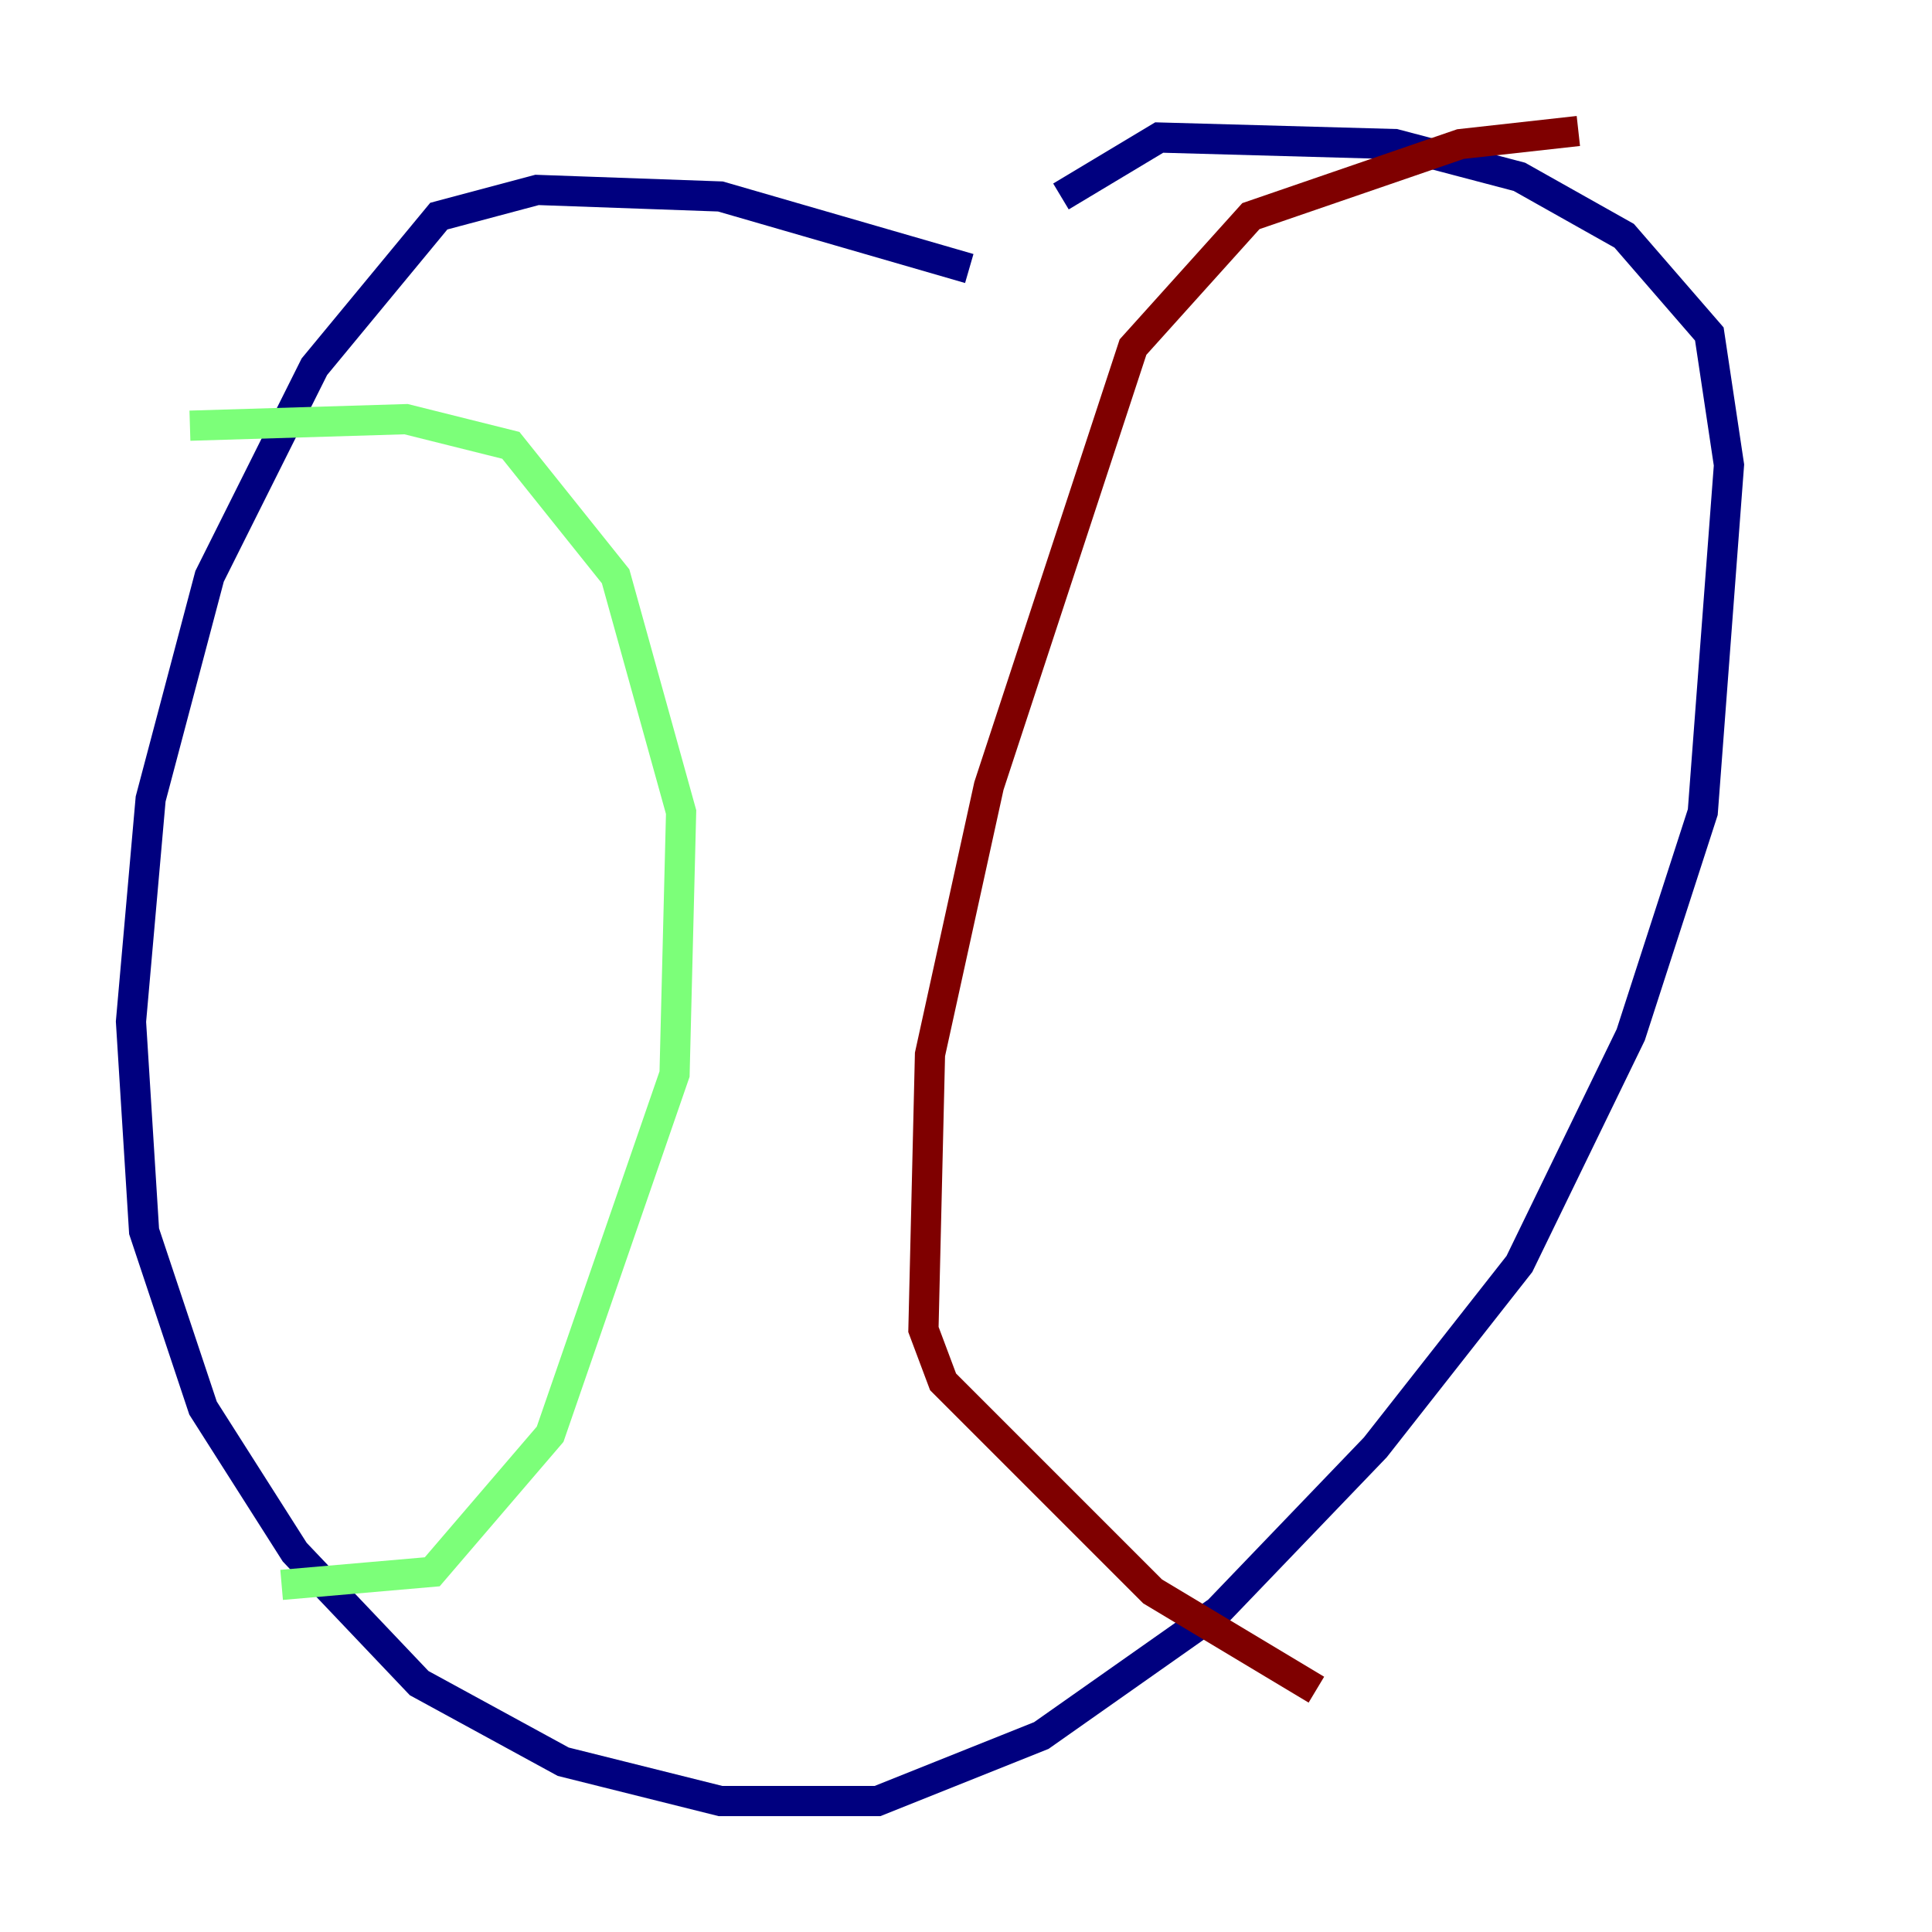 <?xml version="1.0" encoding="utf-8" ?>
<svg baseProfile="tiny" height="128" version="1.2" viewBox="0,0,128,128" width="128" xmlns="http://www.w3.org/2000/svg" xmlns:ev="http://www.w3.org/2001/xml-events" xmlns:xlink="http://www.w3.org/1999/xlink"><defs /><polyline fill="none" points="64.217,17.79 47.729,13.017 35.58,12.583 29.071,14.319 20.827,24.298 13.885,38.183 9.98,52.936 8.678,67.688 9.546,81.573 13.451,93.288 19.525,102.834 27.77,111.512 37.315,116.719 47.729,119.322 58.142,119.322 68.99,114.983 80.705,106.739 91.119,95.891 100.664,83.742 108.041,68.556 112.814,53.803 114.549,30.807 113.248,22.129 107.607,15.62 100.664,11.715 92.42,9.546 76.8,9.112 70.291,13.017" stroke="#00007f" stroke-width="2" /><polyline fill="none" points="12.583,28.203 26.902,27.77 33.844,29.505 40.786,38.183 45.125,53.803 44.691,71.159 36.447,95.024 28.637,104.136 18.658,105.003" stroke="#7cff79" stroke-width="2" /><polyline fill="none" points="104.57,8.678 96.759,9.546 82.875,14.319 75.064,22.997 65.519,52.068 61.614,69.858 61.18,88.081 62.481,91.552 76.366,105.437 87.214,111.946" stroke="#7f0000" stroke-width="2" /></svg>
